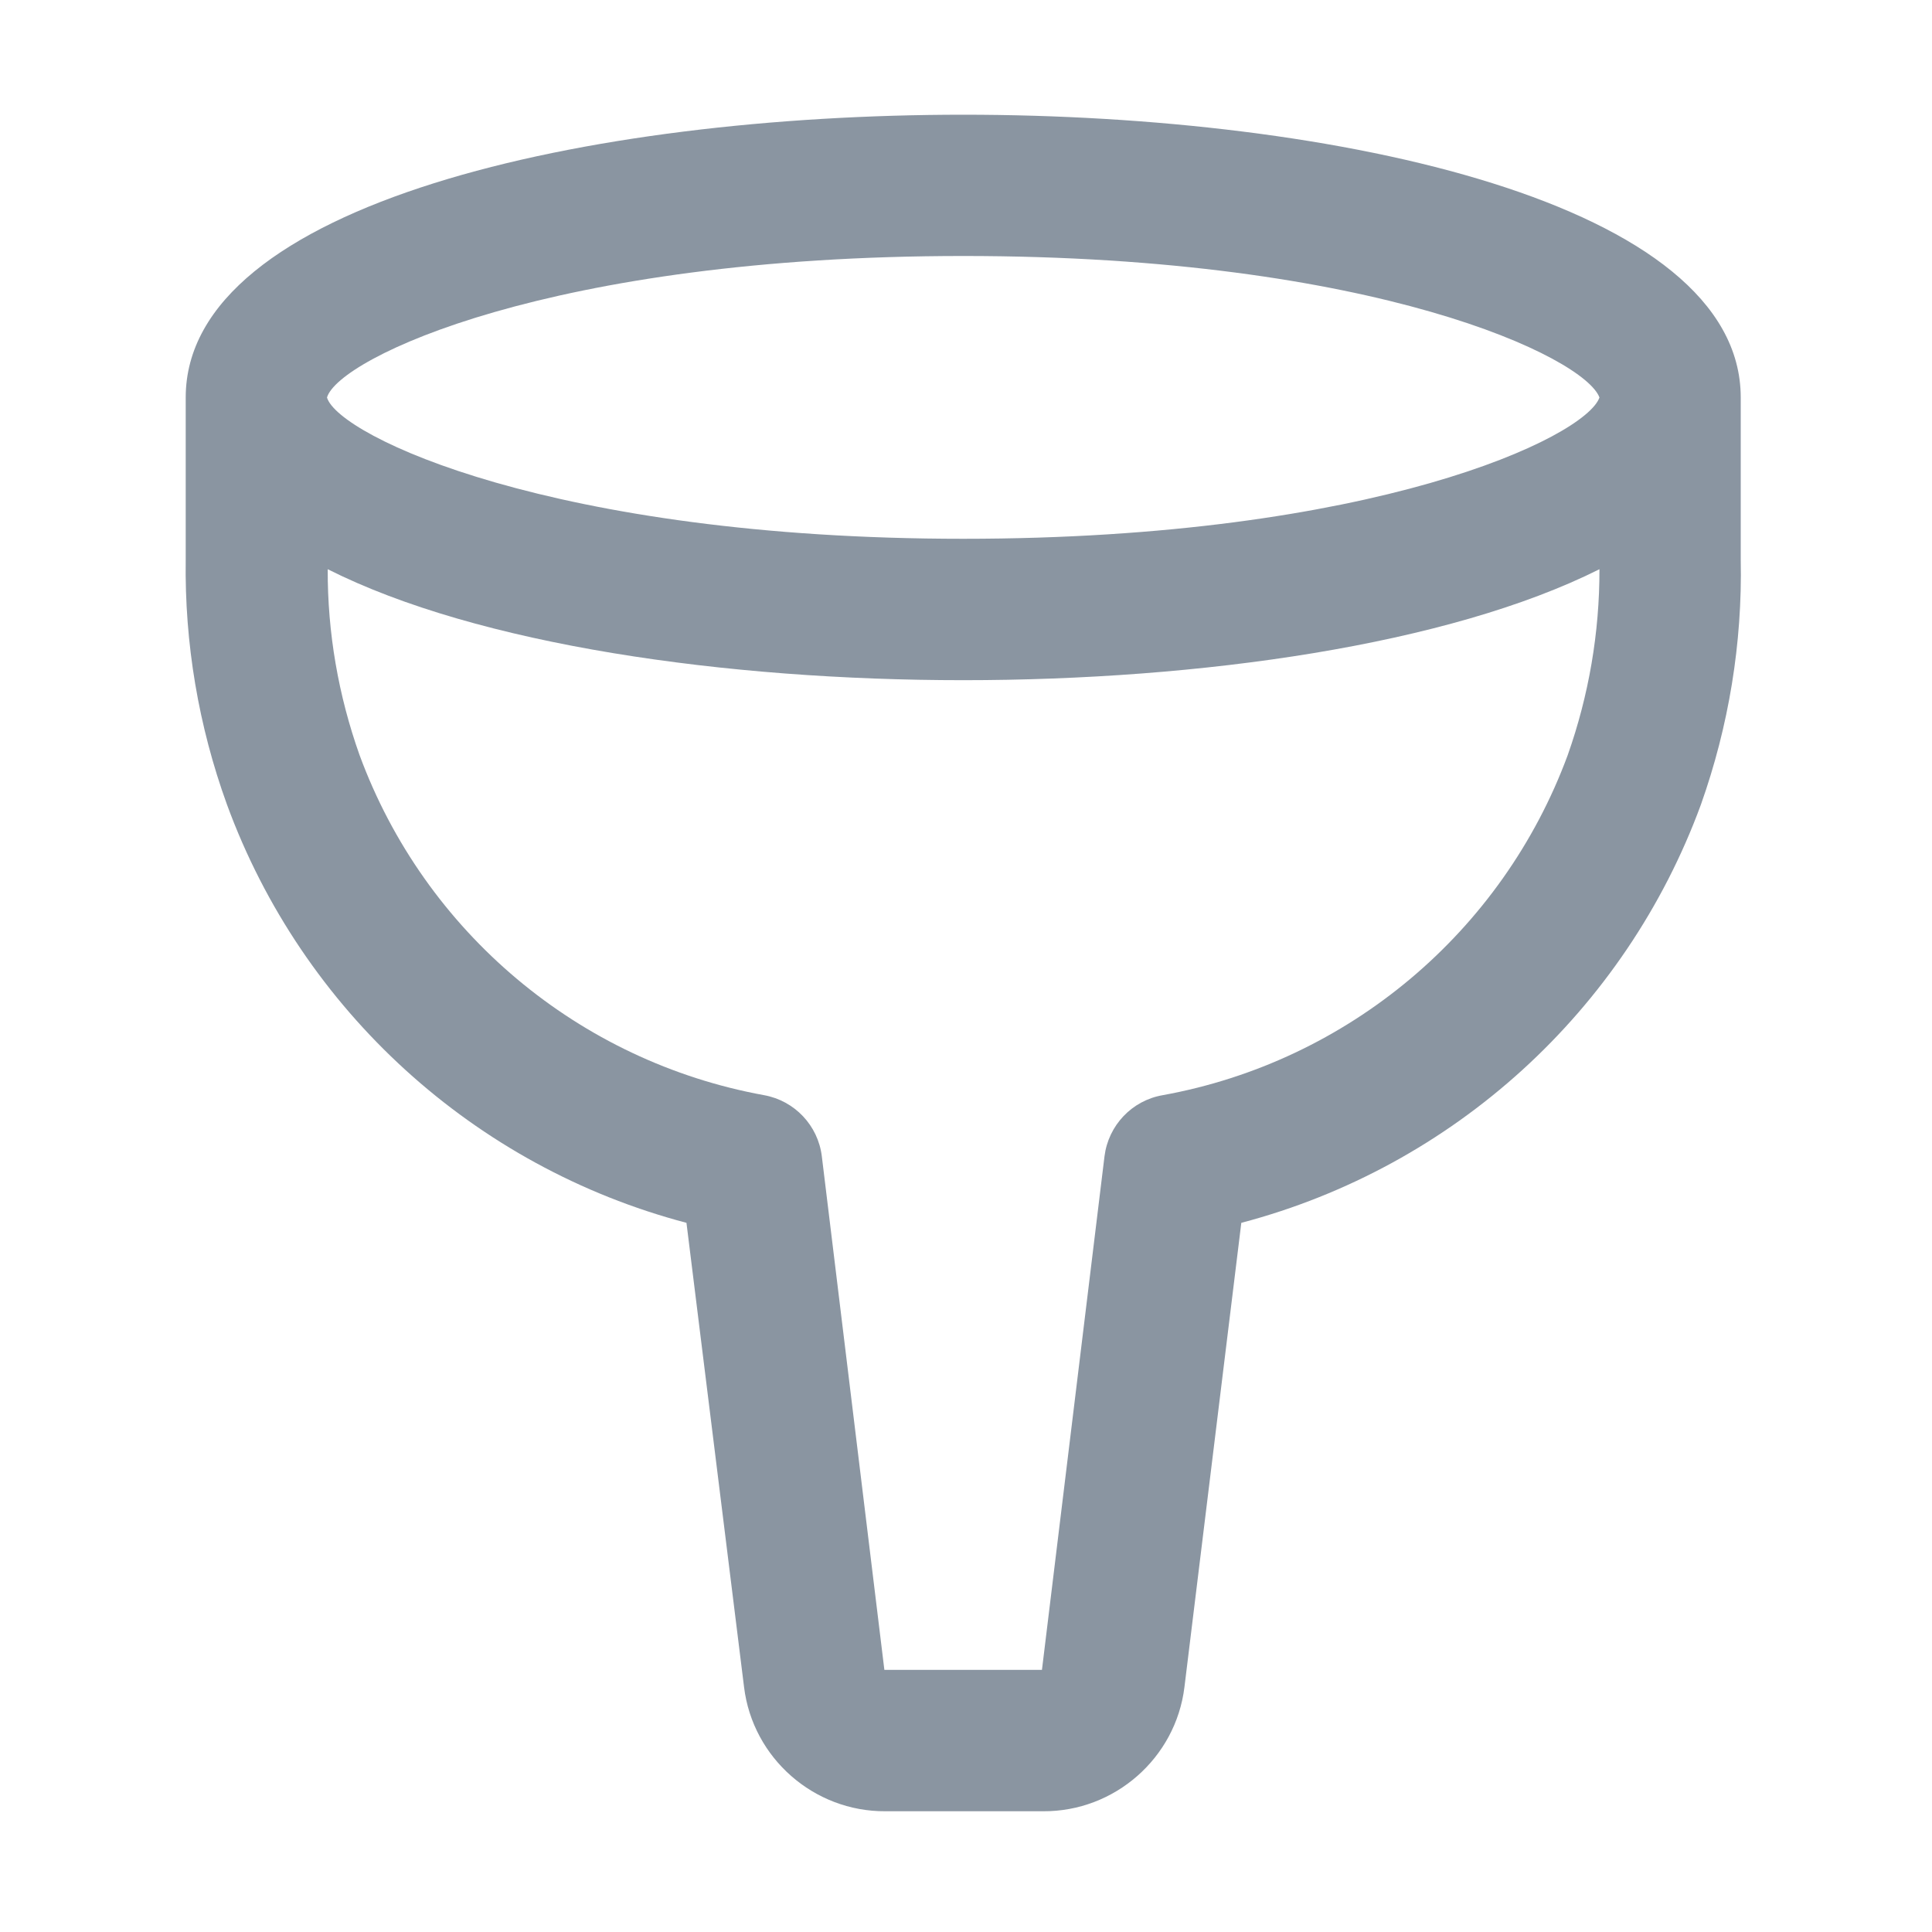 <?xml version="1.0" encoding="UTF-8" standalone="no"?><!DOCTYPE svg PUBLIC "-//W3C//DTD SVG 1.1//EN" "http://www.w3.org/Graphics/SVG/1.1/DTD/svg11.dtd"><svg width="100%" height="100%" viewBox="0 0 16 16" version="1.1" xmlns="http://www.w3.org/2000/svg" xmlns:xlink="http://www.w3.org/1999/xlink" xml:space="preserve" xmlns:serif="http://www.serif.com/" style="fill-rule:evenodd;clip-rule:evenodd;stroke-linejoin:round;stroke-miterlimit:1.414;"><path d="M1.538,3.292l0,1.343c-0.01,0.691 0.106,1.379 0.342,2.029c0.625,1.705 2.048,3 3.805,3.463l0.477,3.845c0.072,0.588 0.579,1.032 1.171,1.028l1.305,0c0.592,0.004 1.099,-0.44 1.171,-1.028l0.471,-3.845c1.757,-0.463 3.18,-1.758 3.806,-3.463c0.231,-0.651 0.344,-1.338 0.33,-2.029l0,-1.343c0,-1.61 -3.337,-2.342 -6.439,-2.342c-3.103,0 -6.439,0.732 -6.439,2.342Zm8.09,5.778c-0.254,0.044 -0.449,0.25 -0.481,0.506l-0.518,4.253l-1.305,0l-0.518,-4.253c-0.031,-0.255 -0.225,-0.46 -0.477,-0.506c-1.535,-0.279 -2.812,-1.352 -3.351,-2.816c-0.176,-0.495 -0.266,-1.015 -0.264,-1.54c1.244,0.627 3.299,0.919 5.263,0.919c1.964,0 4.019,-0.292 5.269,-0.919c0.001,0.525 -0.088,1.045 -0.263,1.54c-0.541,1.465 -1.819,2.538 -3.355,2.816Zm3.618,-5.778c-0.117,0.331 -1.873,1.17 -5.269,1.17c-3.396,0 -5.175,-0.852 -5.269,-1.17c0.094,-0.325 1.85,-1.172 5.269,-1.172c3.418,0 5.148,0.841 5.269,1.172Z" style="fill:#8a95a1;fill-rule:nonzero;"/></svg>